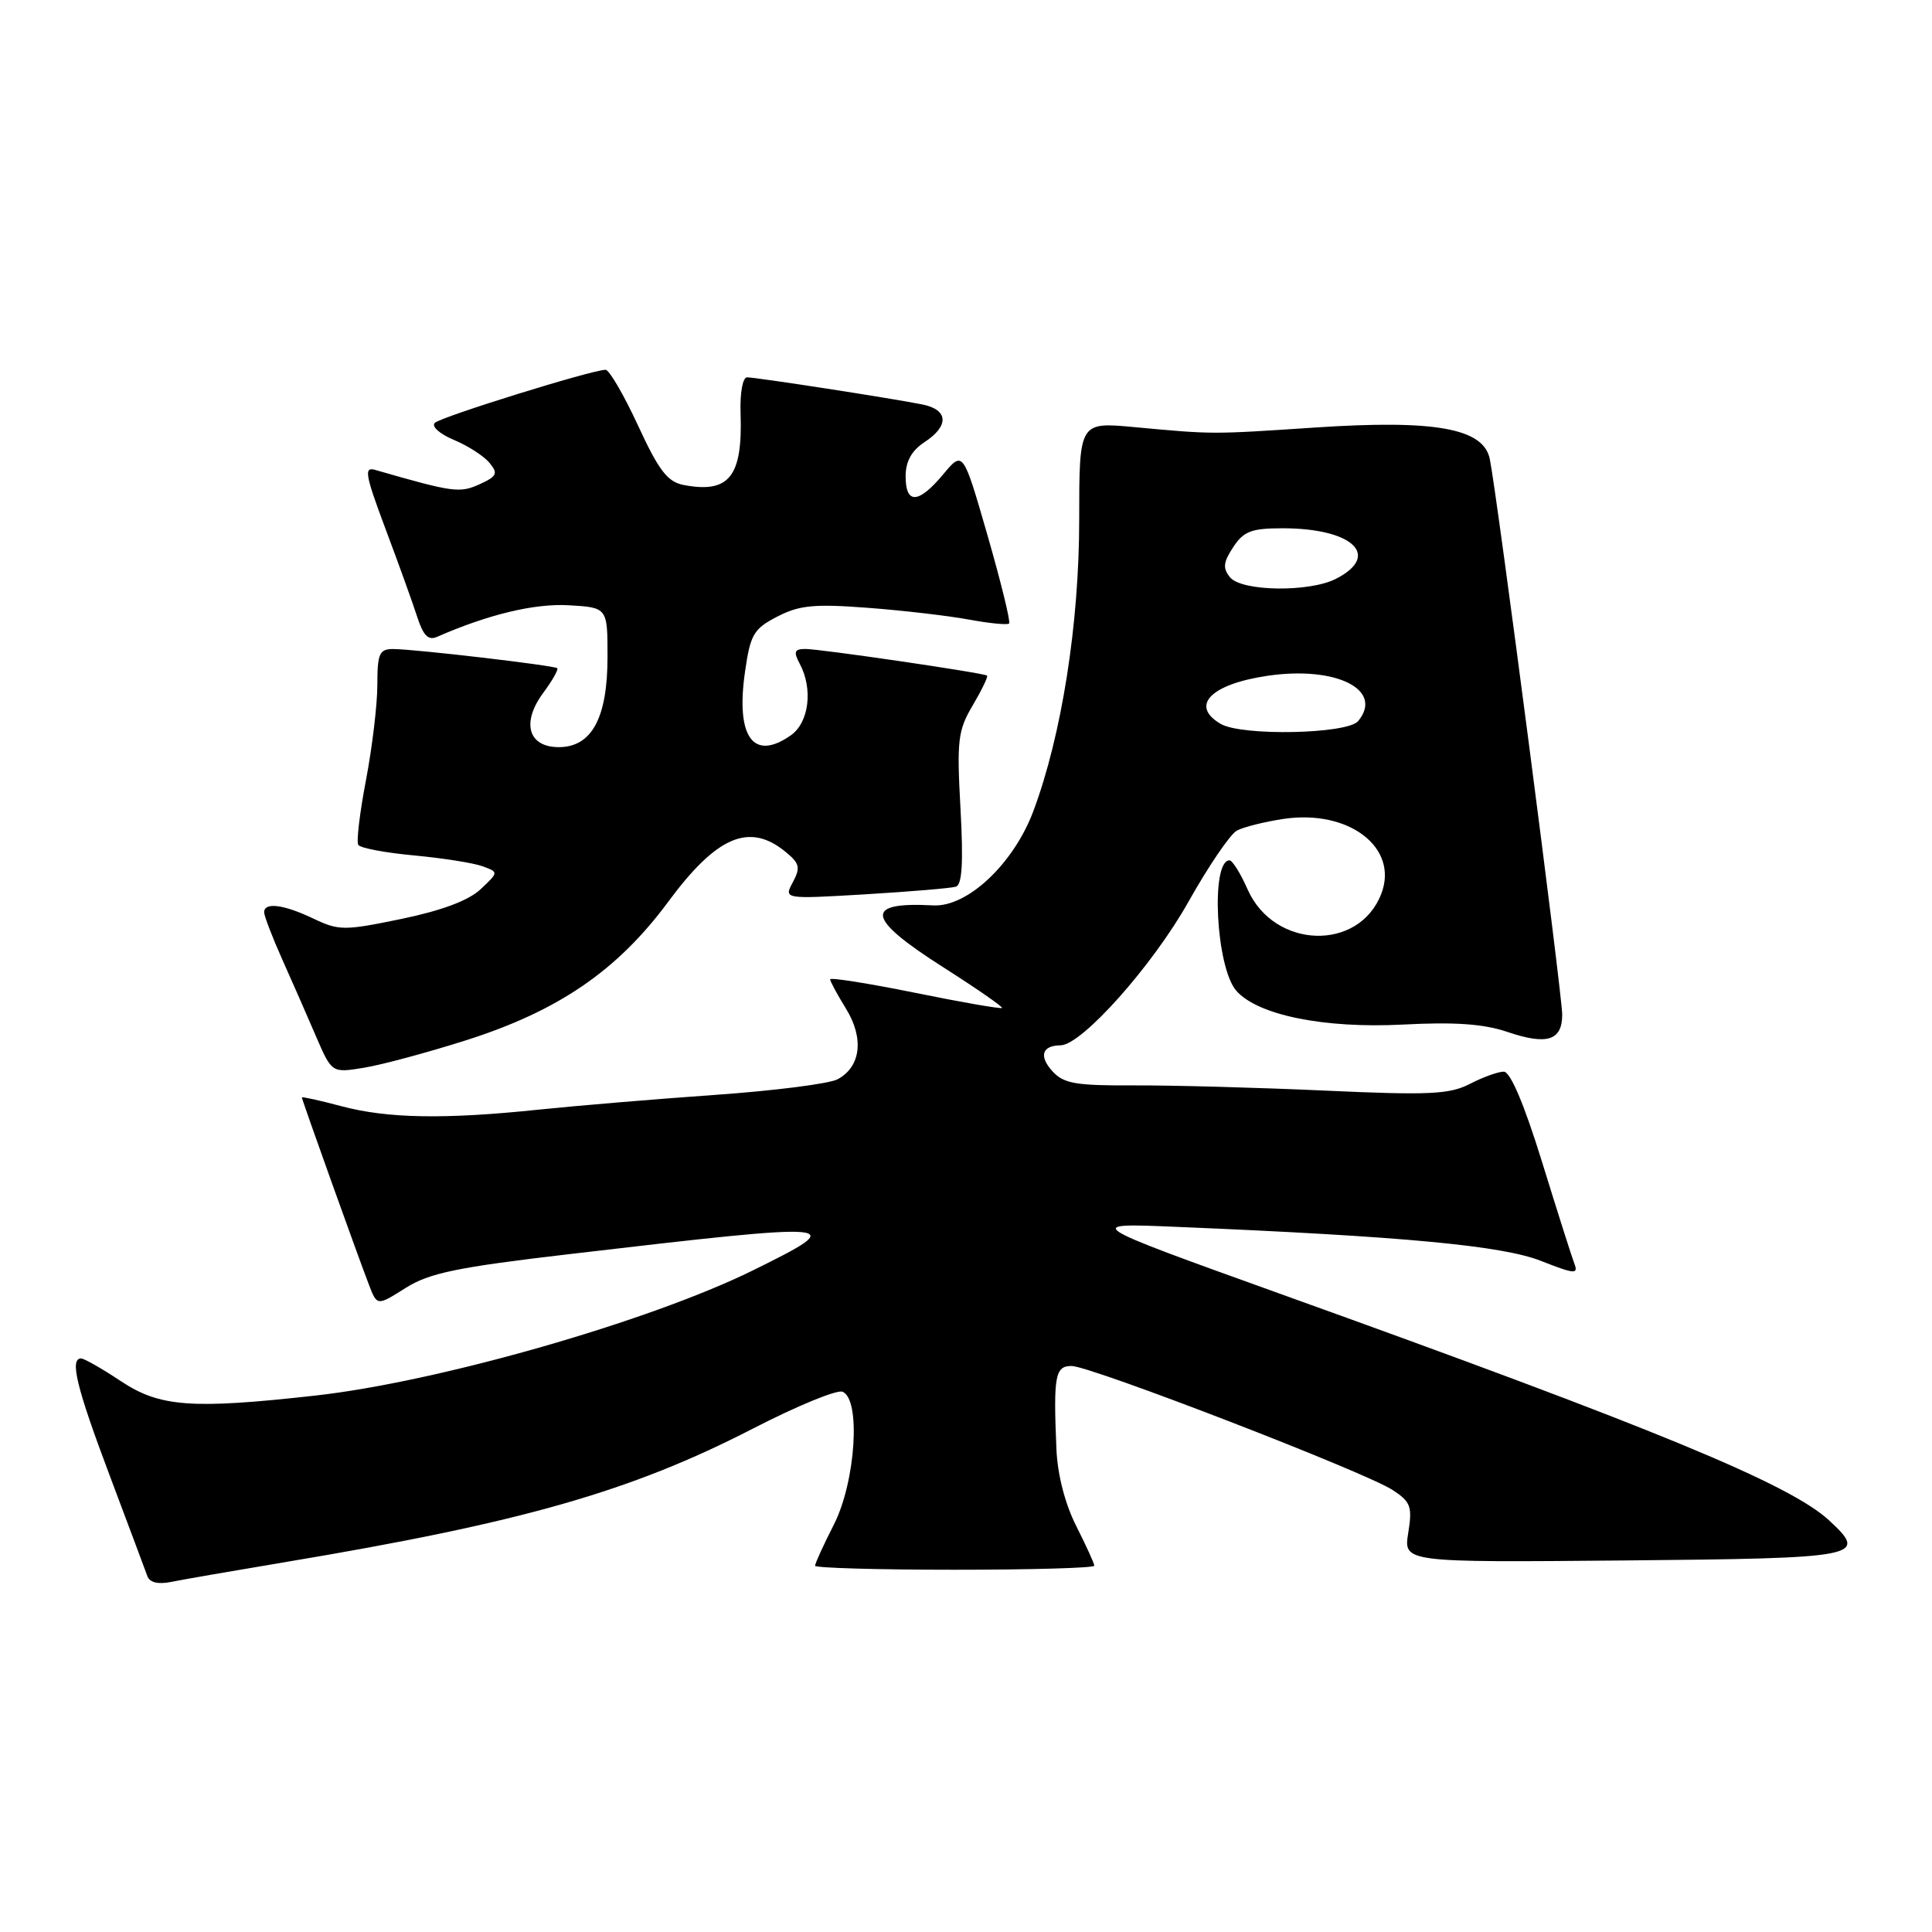 <?xml version="1.0" encoding="UTF-8" standalone="no"?>
<!DOCTYPE svg PUBLIC "-//W3C//DTD SVG 1.1//EN" "http://www.w3.org/Graphics/SVG/1.1/DTD/svg11.dtd" >
<svg xmlns="http://www.w3.org/2000/svg" xmlns:xlink="http://www.w3.org/1999/xlink" version="1.1" viewBox="0 0 256 256">
 <g >
 <path fill="currentColor"
d=" M 37.78 206.99 C 69.16 201.75 83.55 197.64 99.76 189.30 C 105.54 186.32 110.88 184.12 111.63 184.41 C 114.09 185.36 113.39 196.30 110.50 202.00 C 109.12 204.71 108.00 207.17 108.00 207.47 C 108.00 207.76 116.33 208.00 126.50 208.00 C 136.68 208.00 145.00 207.76 145.00 207.47 C 145.00 207.17 143.92 204.81 142.61 202.21 C 141.12 199.27 140.13 195.42 139.98 192.00 C 139.57 182.28 139.81 181.00 141.99 181.00 C 144.50 181.00 180.94 195.07 184.54 197.44 C 186.93 199.00 187.16 199.63 186.60 203.11 C 185.97 207.03 185.97 207.03 215.15 206.77 C 246.67 206.48 247.59 206.30 242.38 201.47 C 237.18 196.66 219.44 189.33 169.50 171.39 C 143.50 162.04 143.50 162.04 156.00 162.57 C 185.84 163.81 199.04 165.05 204.17 167.07 C 208.67 168.84 209.17 168.88 208.60 167.41 C 208.25 166.49 206.32 160.41 204.30 153.87 C 201.96 146.31 200.13 142.00 199.26 142.00 C 198.51 142.00 196.49 142.73 194.77 143.62 C 192.07 145.01 189.39 145.14 175.57 144.51 C 166.73 144.11 155.38 143.80 150.35 143.82 C 142.52 143.86 140.94 143.59 139.44 141.93 C 137.63 139.93 138.08 138.54 140.53 138.51 C 143.34 138.49 152.74 127.93 157.47 119.50 C 160.12 114.78 163.01 110.53 163.89 110.06 C 164.78 109.58 167.56 108.89 170.07 108.51 C 178.71 107.22 185.36 112.29 183.04 118.40 C 180.10 126.13 168.81 125.77 165.31 117.84 C 164.38 115.73 163.30 114.00 162.92 114.00 C 160.39 114.00 161.12 128.19 163.81 131.27 C 166.63 134.51 175.45 136.30 185.89 135.76 C 192.76 135.40 196.60 135.67 199.72 136.73 C 204.99 138.52 207.00 137.89 207.00 134.44 C 207.00 131.78 198.40 65.75 197.41 60.84 C 196.59 56.75 190.19 55.59 174.25 56.65 C 160.40 57.57 160.82 57.57 150.25 56.59 C 143.00 55.92 143.00 55.92 143.00 68.85 C 143.00 82.68 140.68 97.44 136.92 107.49 C 134.31 114.45 128.19 120.21 123.67 119.97 C 114.39 119.47 114.74 121.65 125.02 128.19 C 129.43 131.00 132.92 133.42 132.77 133.56 C 132.62 133.71 127.44 132.81 121.25 131.55 C 115.06 130.30 110.00 129.49 110.00 129.77 C 110.00 130.04 110.95 131.79 112.10 133.66 C 114.52 137.58 114.07 141.36 110.98 143.01 C 109.89 143.60 102.58 144.53 94.74 145.08 C 86.91 145.63 76.45 146.51 71.50 147.02 C 58.95 148.34 51.37 148.21 45.25 146.58 C 42.36 145.81 40.00 145.29 40.00 145.42 C 40.00 145.72 47.44 166.50 48.90 170.27 C 49.97 173.05 49.97 173.05 53.75 170.66 C 56.89 168.68 60.54 167.92 75.51 166.17 C 111.98 161.90 112.68 161.96 99.77 168.33 C 86.00 175.11 58.09 183.10 41.79 184.92 C 25.37 186.75 21.17 186.44 16.00 183.00 C 13.52 181.35 11.16 180.01 10.75 180.00 C 9.20 180.00 10.14 183.85 14.53 195.50 C 17.01 202.10 19.26 208.10 19.52 208.83 C 19.83 209.70 20.95 209.97 22.75 209.60 C 24.26 209.29 31.03 208.12 37.78 206.99 Z  M 61.67 137.87 C 73.99 133.96 81.79 128.62 88.55 119.48 C 94.95 110.82 99.26 108.96 104.02 112.82 C 105.96 114.39 106.10 114.94 105.06 116.89 C 103.85 119.14 103.85 119.14 114.68 118.50 C 120.63 118.14 126.02 117.69 126.66 117.49 C 127.49 117.23 127.66 114.27 127.27 107.14 C 126.77 98.10 126.92 96.79 128.90 93.45 C 130.10 91.41 130.95 89.65 130.79 89.52 C 130.33 89.16 108.69 85.99 106.71 85.99 C 105.26 86.00 105.12 86.36 105.96 87.93 C 107.76 91.29 107.20 95.75 104.78 97.44 C 99.81 100.92 97.47 97.66 98.72 89.00 C 99.43 84.05 99.86 83.32 103.00 81.70 C 105.92 80.19 107.91 80.00 115.00 80.54 C 119.67 80.89 125.71 81.60 128.41 82.10 C 131.11 82.60 133.50 82.83 133.71 82.62 C 133.93 82.41 132.64 77.16 130.86 70.97 C 127.61 59.70 127.61 59.70 124.98 62.85 C 121.71 66.77 120.00 66.86 120.00 63.12 C 120.00 61.14 120.79 59.71 122.50 58.59 C 125.78 56.44 125.68 54.30 122.25 53.60 C 118.30 52.80 100.21 50.00 98.99 50.00 C 98.41 50.00 98.04 52.05 98.13 54.75 C 98.42 63.16 96.63 65.42 90.57 64.26 C 88.45 63.85 87.29 62.34 84.54 56.38 C 82.66 52.32 80.73 49.00 80.24 49.00 C 78.47 49.00 58.48 55.21 57.62 56.03 C 57.13 56.49 58.24 57.49 60.12 58.28 C 61.98 59.05 64.11 60.42 64.85 61.32 C 66.03 62.74 65.86 63.11 63.54 64.17 C 60.90 65.36 60.07 65.25 49.73 62.27 C 48.19 61.82 48.38 62.86 51.10 70.13 C 52.83 74.73 54.72 79.98 55.30 81.79 C 56.09 84.23 56.76 84.90 57.93 84.38 C 64.67 81.42 70.83 79.94 75.36 80.20 C 80.50 80.50 80.50 80.50 80.50 87.05 C 80.50 95.13 78.41 99.00 74.04 99.00 C 69.99 99.00 69.06 95.76 71.98 91.81 C 73.19 90.18 74.02 88.71 73.84 88.54 C 73.41 88.17 54.89 86.00 52.08 86.00 C 50.27 86.00 50.00 86.61 50.00 90.75 C 50.00 93.36 49.32 99.03 48.50 103.34 C 47.67 107.66 47.21 111.53 47.47 111.95 C 47.73 112.37 51.06 113.00 54.88 113.35 C 58.69 113.71 62.78 114.35 63.95 114.79 C 66.08 115.57 66.08 115.57 63.68 117.83 C 62.10 119.32 58.51 120.66 53.20 121.76 C 45.61 123.33 44.91 123.33 41.53 121.72 C 37.60 119.84 35.00 119.51 35.00 120.88 C 35.00 121.36 36.08 124.18 37.40 127.13 C 38.72 130.08 40.74 134.68 41.88 137.34 C 43.97 142.18 43.97 142.18 48.23 141.48 C 50.58 141.10 56.62 139.47 61.67 137.87 Z  M 161.75 95.92 C 157.62 93.51 160.43 90.64 168.00 89.54 C 177.06 88.22 183.40 91.40 179.96 95.55 C 178.53 97.27 164.56 97.56 161.75 95.92 Z  M 163.00 76.51 C 162.00 75.30 162.08 74.52 163.40 72.51 C 164.79 70.39 165.82 70.00 169.96 70.00 C 179.26 70.00 183.07 73.63 176.99 76.71 C 173.46 78.50 164.55 78.37 163.00 76.51 Z "/>
</g>
</svg>